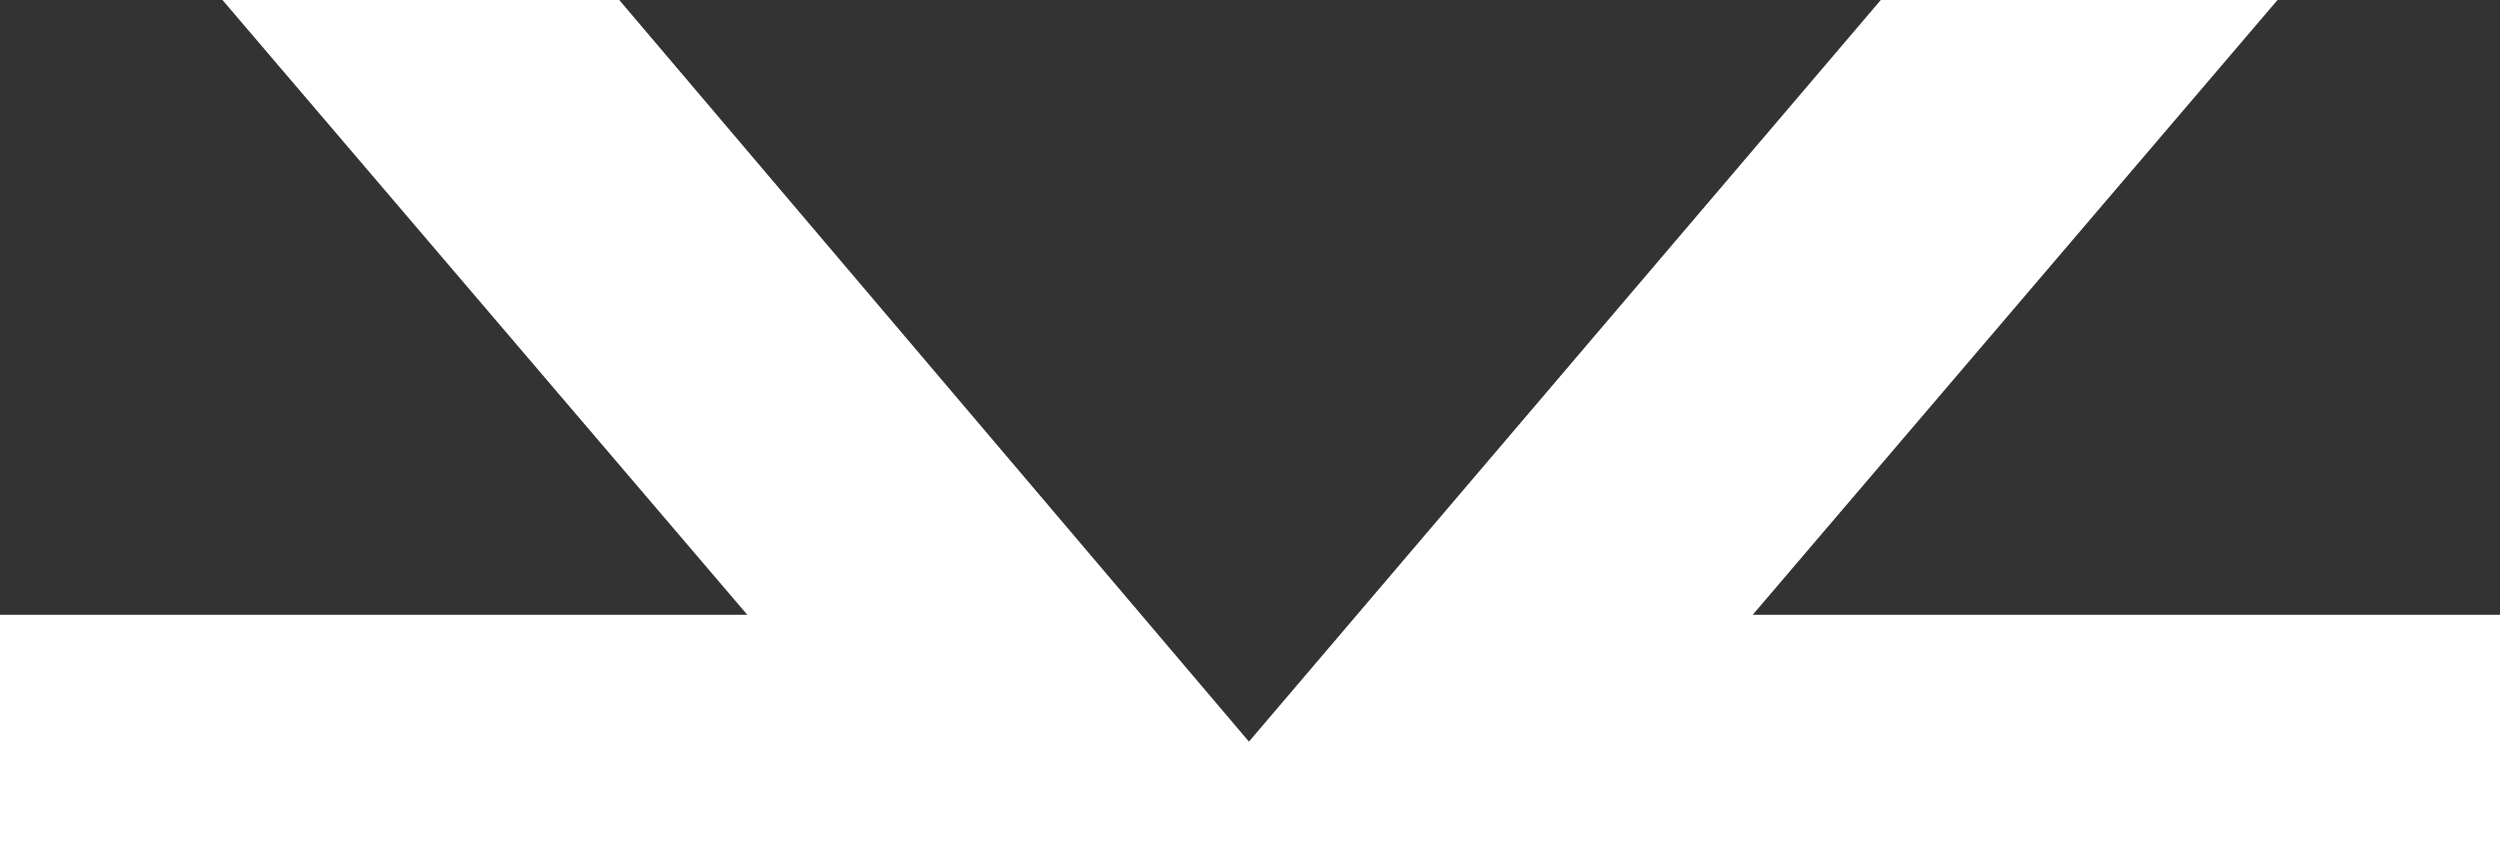 <svg xmlns="http://www.w3.org/2000/svg" width="61.486" height="20.96" viewBox="0 0 61.486 20.96"><rect x="0" y="0" width="61.486" height="20.96" fill="#333333" stroke="none"/><g transform="translate(-32 -20.782)"><path d="M61.486,15.12v5.84H0V15.12H18.379L5.472,0H15.23L30.717,18.24,46.257,0h9.757L43.107,15.12Z" transform="translate(32 20.782)" fill="#fff"/></g></svg>